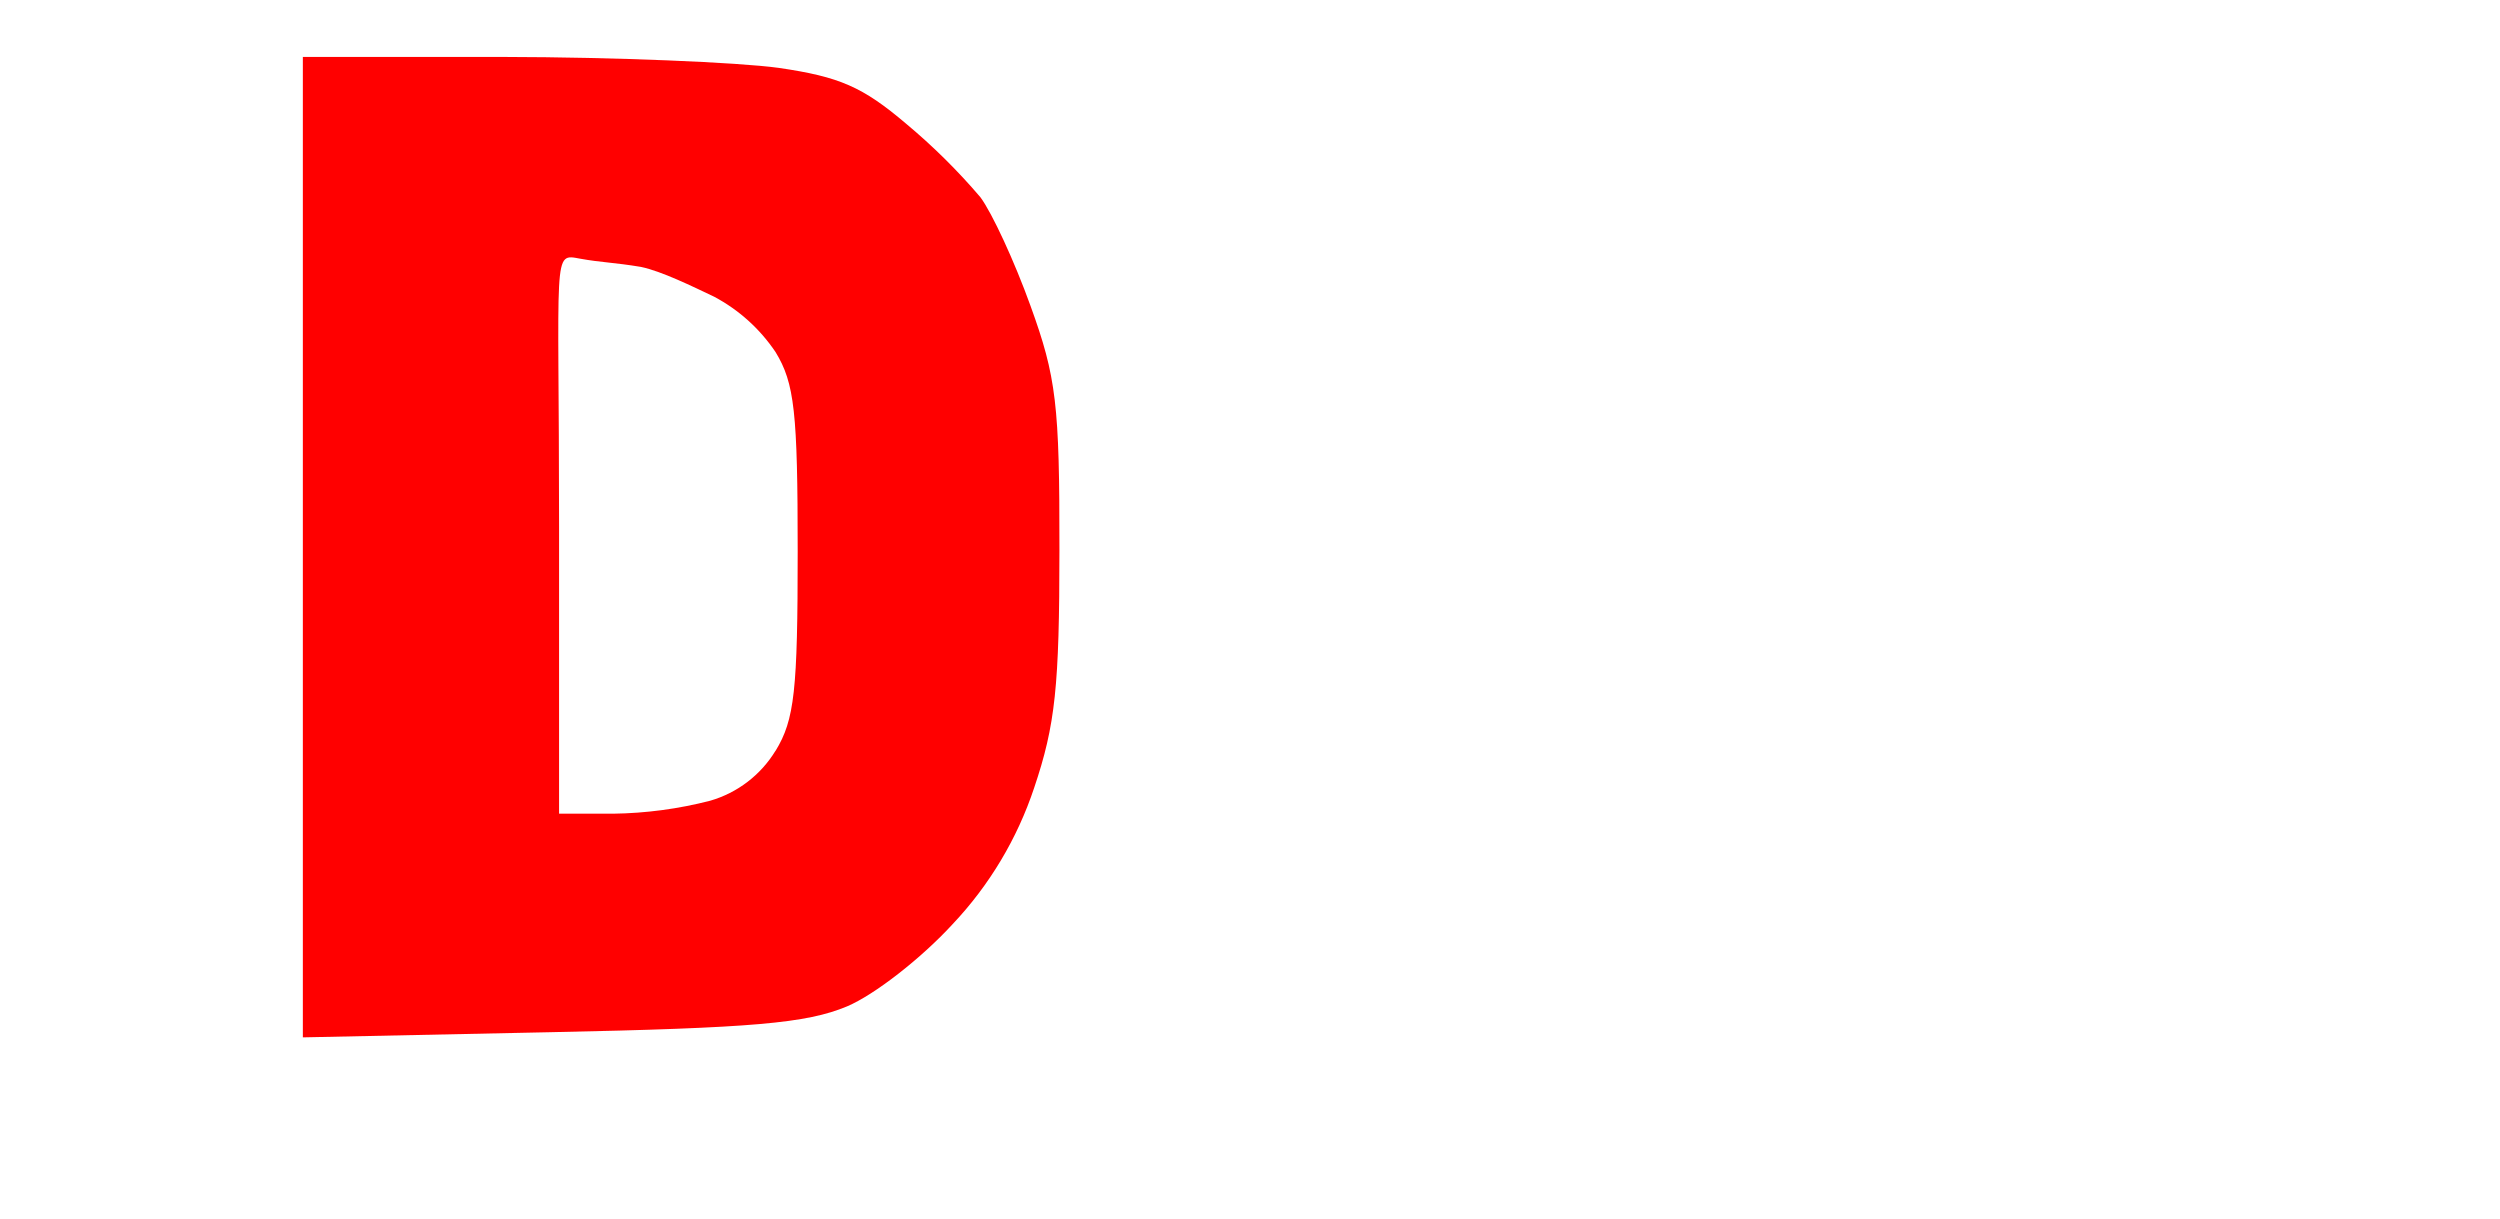<svg width="281" height="137" viewBox="0 0 281 137" fill="none" xmlns="http://www.w3.org/2000/svg">
<g clip-path="url(#clip0_1_17)">
<path fill-rule="evenodd" clip-rule="evenodd" d="M280.58 124.5H266.58L264.48 113C263.32 106.68 261.82 97.9 261.13 93.5C260.44 89.1 259.53 82.57 259.13 79C258.73 75.43 257.84 69.8 257.23 66.5C256.62 63.2 255.64 57.35 255.05 53.5C254.46 49.65 253.53 42.9 253 38.5C252.602 34.795 251.96 31.121 251.08 27.5C250.174 23.713 249.509 19.872 249.09 16C248.658 11.879 247.973 7.788 247.04 3.75L245.95 0H217.18L215.58 5.52C214.69 8.52 213.58 12.95 213.09 15.27C212.6 17.59 211.46 22.65 210.53 26.5C209.6 30.35 208.39 35.75 207.82 38.5C207.25 41.25 203.04 58.62 201.87 62.84C200.7 67.06 199.39 70.84 199 71.33C198.61 71.82 197.77 69.54 197.15 66.33C196.53 63.12 195.31 57.57 194.45 54C193.59 50.43 192.28 44.8 191.54 41.5C190.8 38.2 189.47 32.8 188.54 29.5C187.61 26.2 186.25 21.21 185.46 18.41C184.67 15.61 183.29 7.25 182.46 4.68L180.85 0H166.42C155.74 0 151.87 0.33 151.58 1.25C151.36 1.94 150.69 5.25 150.09 8.5C149.49 11.75 148.57 18.1 148.03 22.5C147.49 26.9 146.62 32.5 146.11 35C145.6 37.5 144.9 42 144.56 45C144.263 47.867 143.755 50.708 143.04 53.5C142.164 57.29 141.523 61.131 141.12 65C140.57 69.68 139.43 77.55 138.59 82.5C137.75 87.45 136.59 95.32 135.98 100C135.37 104.68 134.45 110.24 133.89 112.36L133.23 116.74L132.04 123.53L120.97 124.74H120.57C103.237 124.847 85.903 124.92 68.57 124.96C47.43 125.007 26.29 125.007 5.15 124.96L2.57 130.4C1.588 132.344 0.73 134.348 0 136.4C0 136.71 36 136.96 79.91 136.96H159.81L160.43 131.71C160.77 128.82 161.75 121.28 162.61 114.96C163.47 108.64 165.04 98.32 166.04 92C167.04 85.68 168.2 77.43 168.55 73.67C168.9 69.91 169.42 67.09 169.71 67.38C170.369 68.752 170.834 70.21 171.09 71.71C171.55 73.79 172.57 78.43 173.35 82C174.13 85.57 175.35 90.75 175.99 93.5C176.63 96.25 177.9 101.2 178.74 104.5C179.58 107.8 180.92 113.43 181.74 117C182.56 120.57 183.74 126.43 184.39 130L185.55 136.5L198.8 136.78C208.91 136.99 212.13 136.78 212.39 135.78C212.58 135.08 213.73 130 214.94 124.5C216.15 119 217.64 112.7 218.23 110.5C218.82 108.3 219.92 103.57 220.69 100C221.46 96.43 222.5 91.32 223.01 88.65C223.52 85.98 224.36 82.38 224.89 80.65C225.594 78.02 226.132 75.348 226.5 72.65C227.05 68.65 227.39 68.03 228.58 69.02C229.44 69.73 230.01 72.02 230.01 74.83C230.196 79.068 230.674 83.288 231.44 87.46C232.23 91.86 233.44 99.46 234.05 104.46C234.66 109.46 235.61 116.61 236.05 120.46C236.355 123.816 236.833 127.153 237.48 130.46C237.89 132.46 238.3 134.12 238.59 135.21L280.71 136.86L280.58 124.5Z" />
<path fill-rule="evenodd" clip-rule="evenodd" d="M115.83 34.38C114.03 29.38 111.5 23.91 110.19 22.16C107.646 19.175 104.852 16.412 101.84 13.9C96.95 9.75 94.37 8.63 87.53 7.63C82.95 7 69.04 6.42 56.63 6.4H34.04V116.6L61.84 116.02C84.63 115.55 90.65 115.02 95.2 113.12C98.29 111.82 103.56 107.71 107.08 103.87C111.213 99.492 114.339 94.263 116.24 88.55C118.62 81.49 119.08 77.16 119.08 61.78C119.1 45.46 118.73 42.38 115.83 34.38ZM87.17 84.38C85.513 87.106 82.894 89.111 79.83 90C76.258 90.921 72.589 91.411 68.9 91.46H62.84V59.17C62.84 28 62.04 28.5 65.23 29.08C67.54 29.5 69.04 29.5 72.04 30C74.35 30.48 77.83 32.19 80.27 33.35C83.046 34.825 85.416 36.962 87.17 39.57C89.31 43.08 89.66 46.31 89.66 61.98C89.66 77.65 89.31 80.89 87.17 84.4V84.38Z" fill="#FF0000"/>
</g>
<defs>
<clipPath id="clip0_1_17">
<rect width="280.73" height="137" fill="white"/>
</clipPath>
</defs>
</svg>
